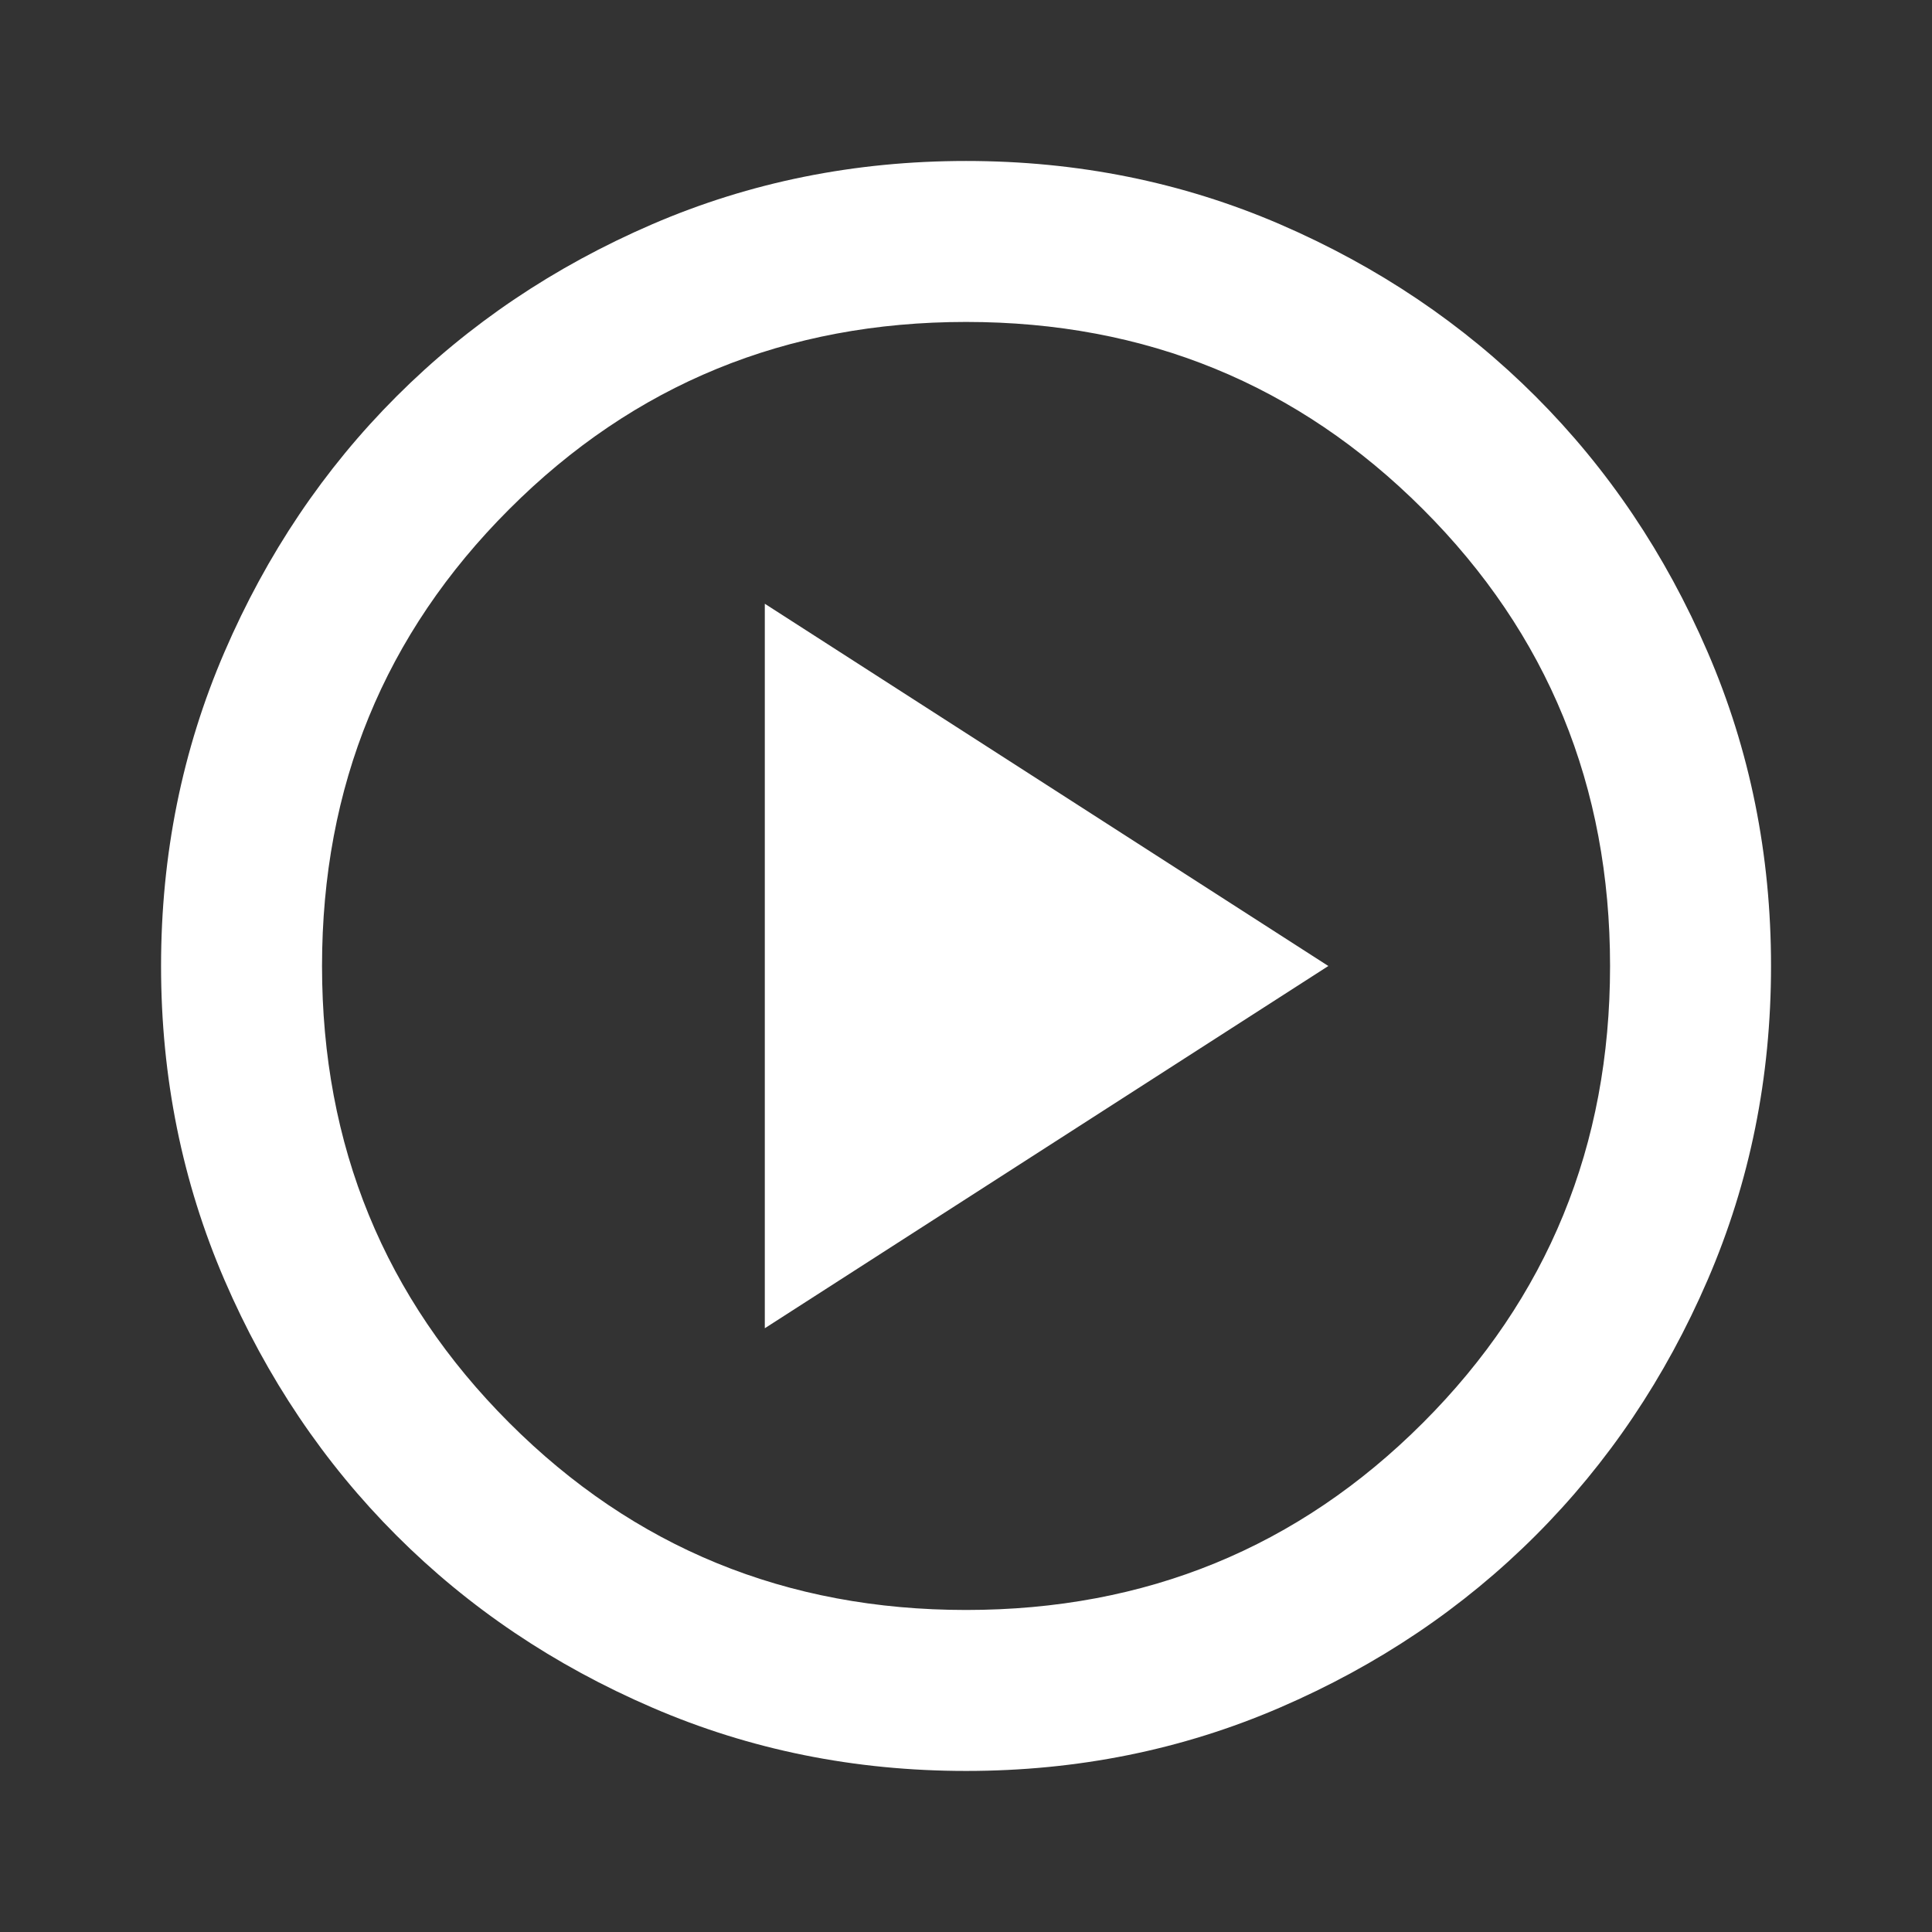<svg width="22" height="22" viewBox="0 0 22 22" fill="none" xmlns="http://www.w3.org/2000/svg">
<rect x="0" y="0" width="22" height="22" fill="#333333" stroke="none"/>
<mask id="mask0_2107_46239" style="mask-type:alpha" maskUnits="userSpaceOnUse" x="0" y="0" width="22" height="22">
<rect width="22" height="22" fill="#D9D9D9"/>
</mask>
<g mask="url(#mask0_2107_46239)">
<path d="M8.709 15.125L15.126 11L8.709 6.875V15.125ZM11.001 20.166C9.733 20.166 8.541 19.926 7.426 19.444C6.31 18.963 5.34 18.31 4.515 17.485C3.69 16.66 3.037 15.69 2.556 14.575C2.075 13.459 1.834 12.268 1.834 11C1.834 9.732 2.075 8.54 2.556 7.425C3.037 6.309 3.69 5.339 4.515 4.514C5.34 3.689 6.31 3.036 7.426 2.554C8.541 2.073 9.733 1.833 11.001 1.833C12.269 1.833 13.46 2.073 14.576 2.554C15.691 3.036 16.661 3.689 17.486 4.514C18.311 5.339 18.964 6.309 19.445 7.425C19.927 8.54 20.167 9.732 20.167 11C20.167 12.268 19.927 13.459 19.445 14.575C18.964 15.69 18.311 16.66 17.486 17.485C16.661 18.31 15.691 18.963 14.576 19.444C13.46 19.926 12.269 20.166 11.001 20.166ZM11.001 18.333C13.048 18.333 14.782 17.623 16.203 16.202C17.624 14.781 18.334 13.047 18.334 11C18.334 8.952 17.624 7.218 16.203 5.798C14.782 4.377 13.048 3.666 11.001 3.666C8.953 3.666 7.219 4.377 5.799 5.798C4.378 7.218 3.667 8.952 3.667 11C3.667 13.047 4.378 14.781 5.799 16.202C7.219 17.623 8.953 18.333 11.001 18.333Z" fill="white"/>
</g>
</svg>

